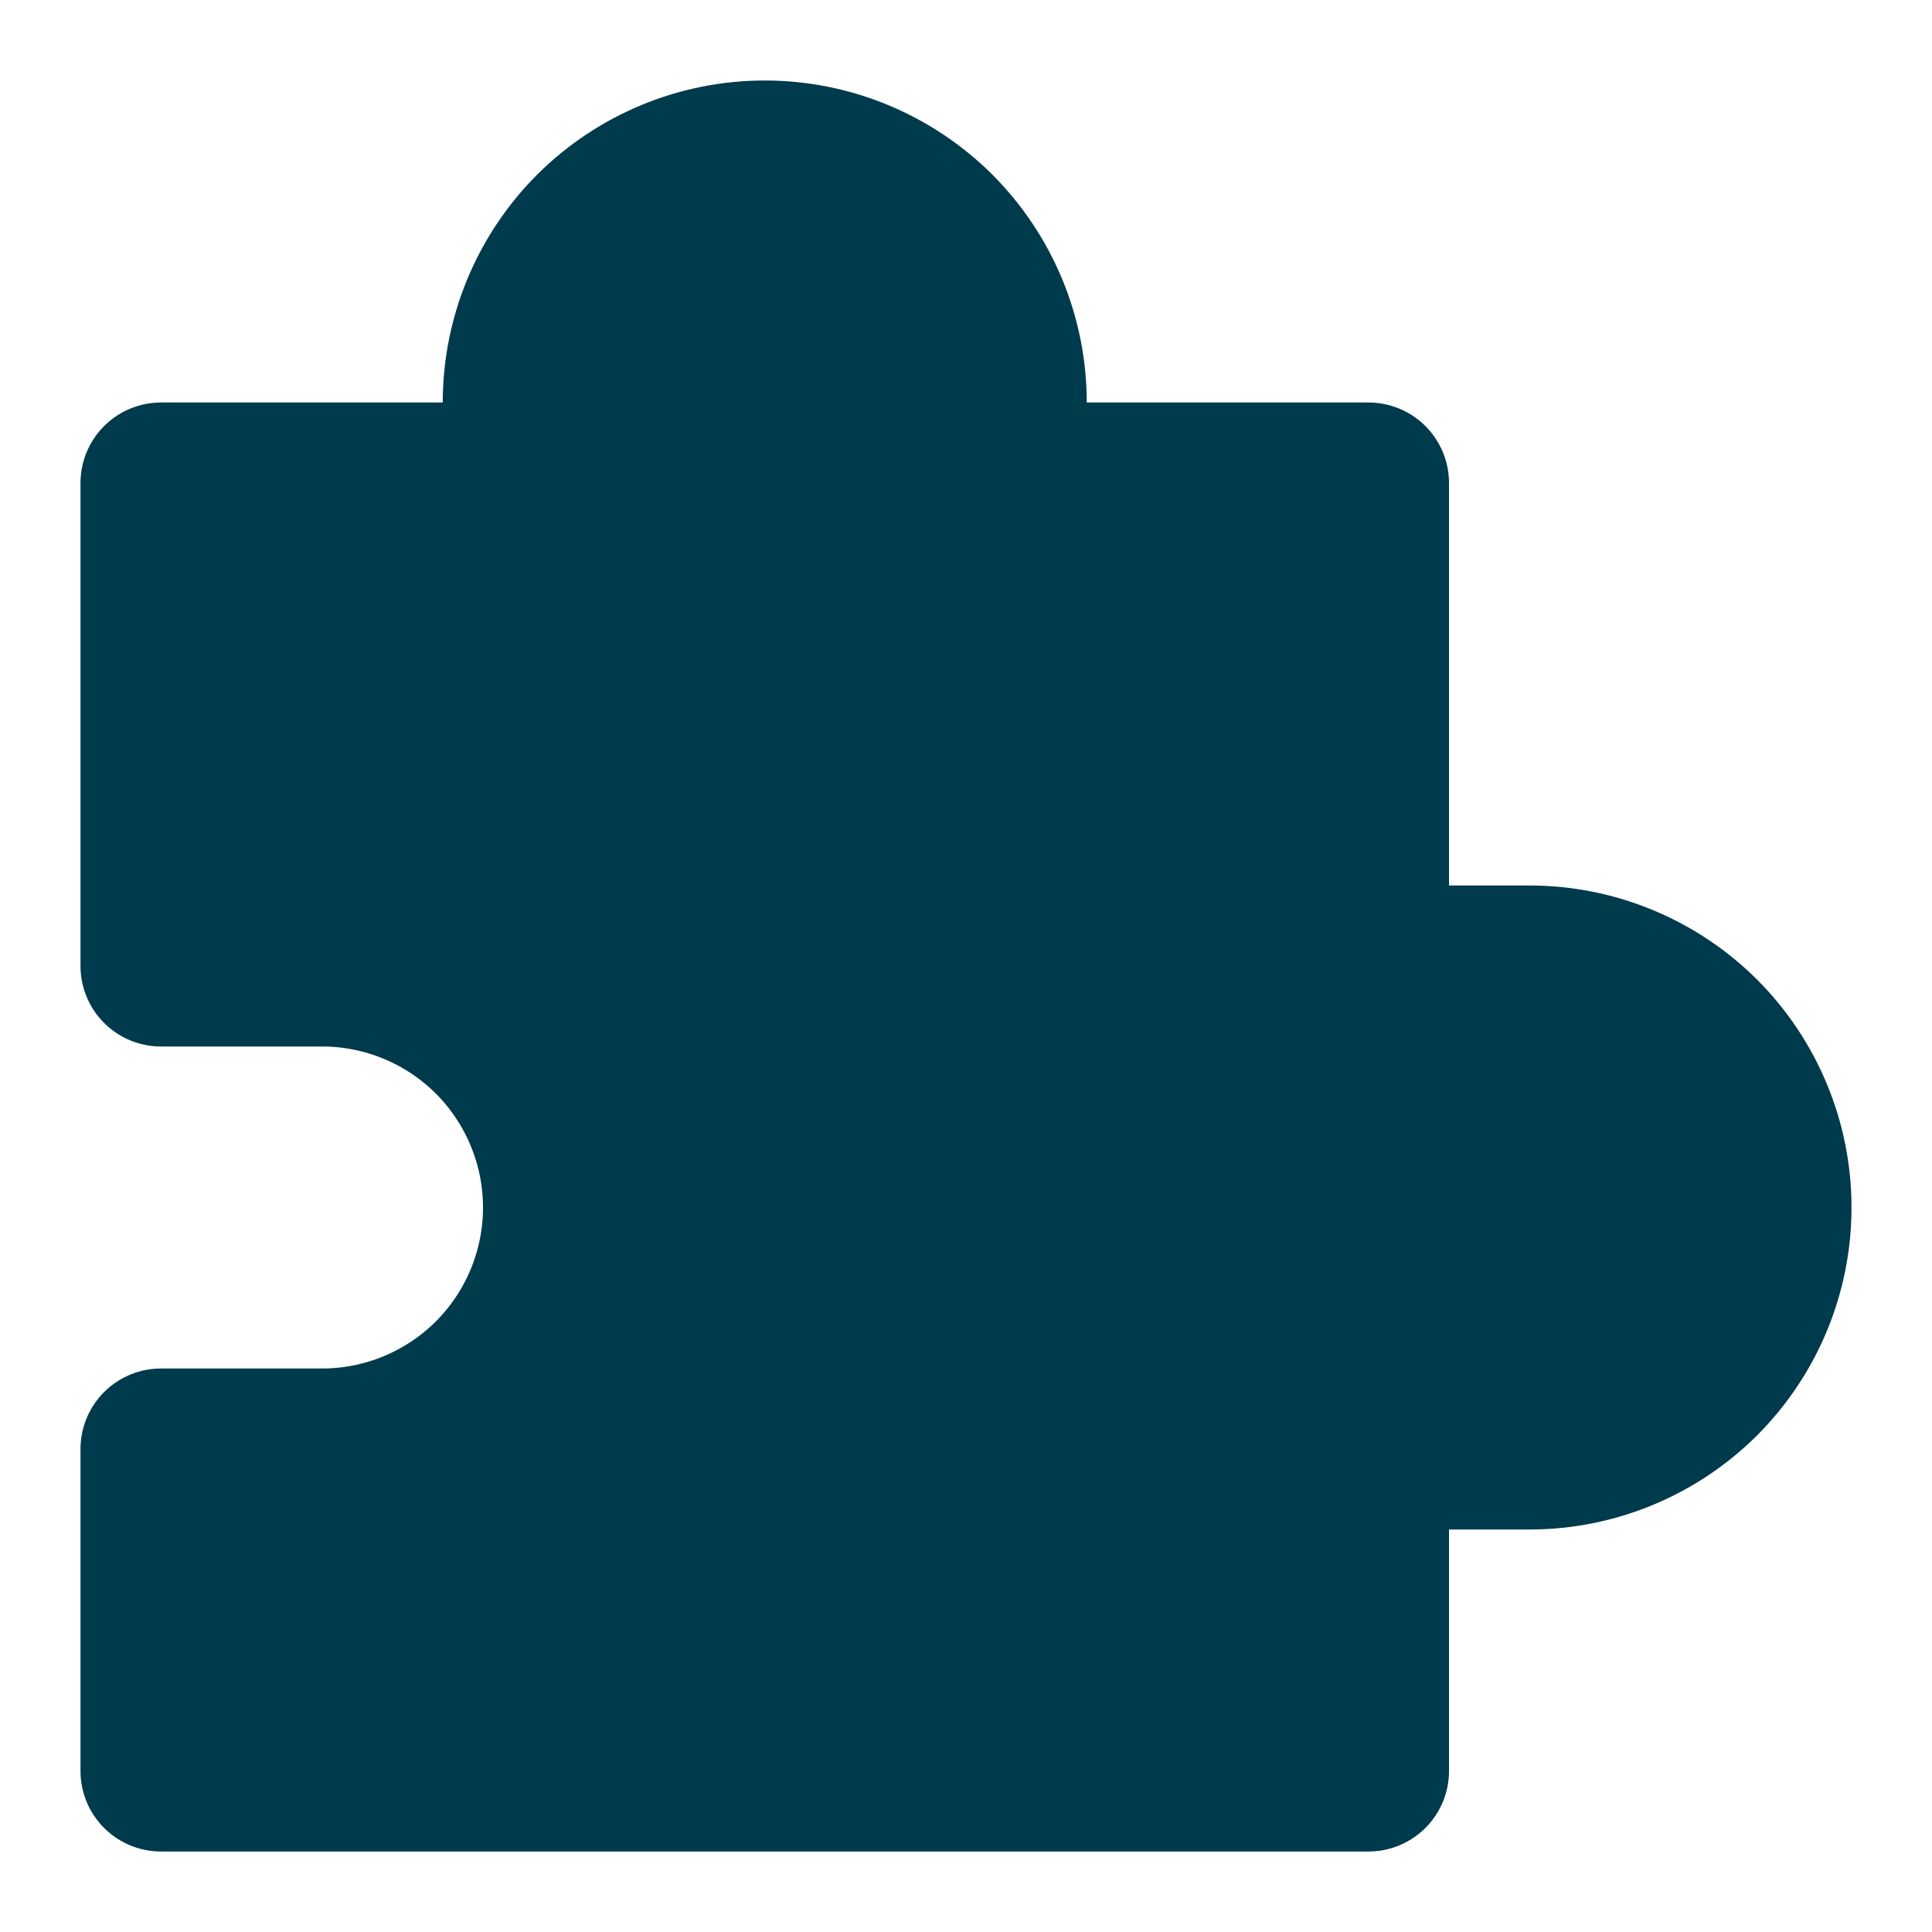 <svg width="12" height="12" viewBox="0 0 12 12" fill="none" xmlns="http://www.w3.org/2000/svg">
<g clip-path="url(#clip0_21381_104589)">
<path d="M1 6V3H3.25V2.5C3.25 2.102 3.408 1.721 3.689 1.439C3.971 1.158 4.352 1 4.75 1C5.148 1 5.529 1.158 5.811 1.439C6.092 1.721 6.25 2.102 6.25 2.5V3H8.5V6H9.5C9.898 6 10.279 6.158 10.561 6.439C10.842 6.721 11 7.102 11 7.5C11 7.898 10.842 8.279 10.561 8.561C10.279 8.842 9.898 9 9.5 9H8.5V11H1V9H2C2.398 9 2.779 8.842 3.061 8.561C3.342 8.279 3.5 7.898 3.5 7.5C3.5 7.102 3.342 6.721 3.061 6.439C2.779 6.158 2.398 6 2 6H1Z" fill="#003A4D" stroke="#003A4D" stroke-linejoin="round"/>
</g>
<defs>
<clipPath id="clip0_21381_104589">
<rect width="12" height="12" fill="white"/>
</clipPath>
</defs>
</svg>
